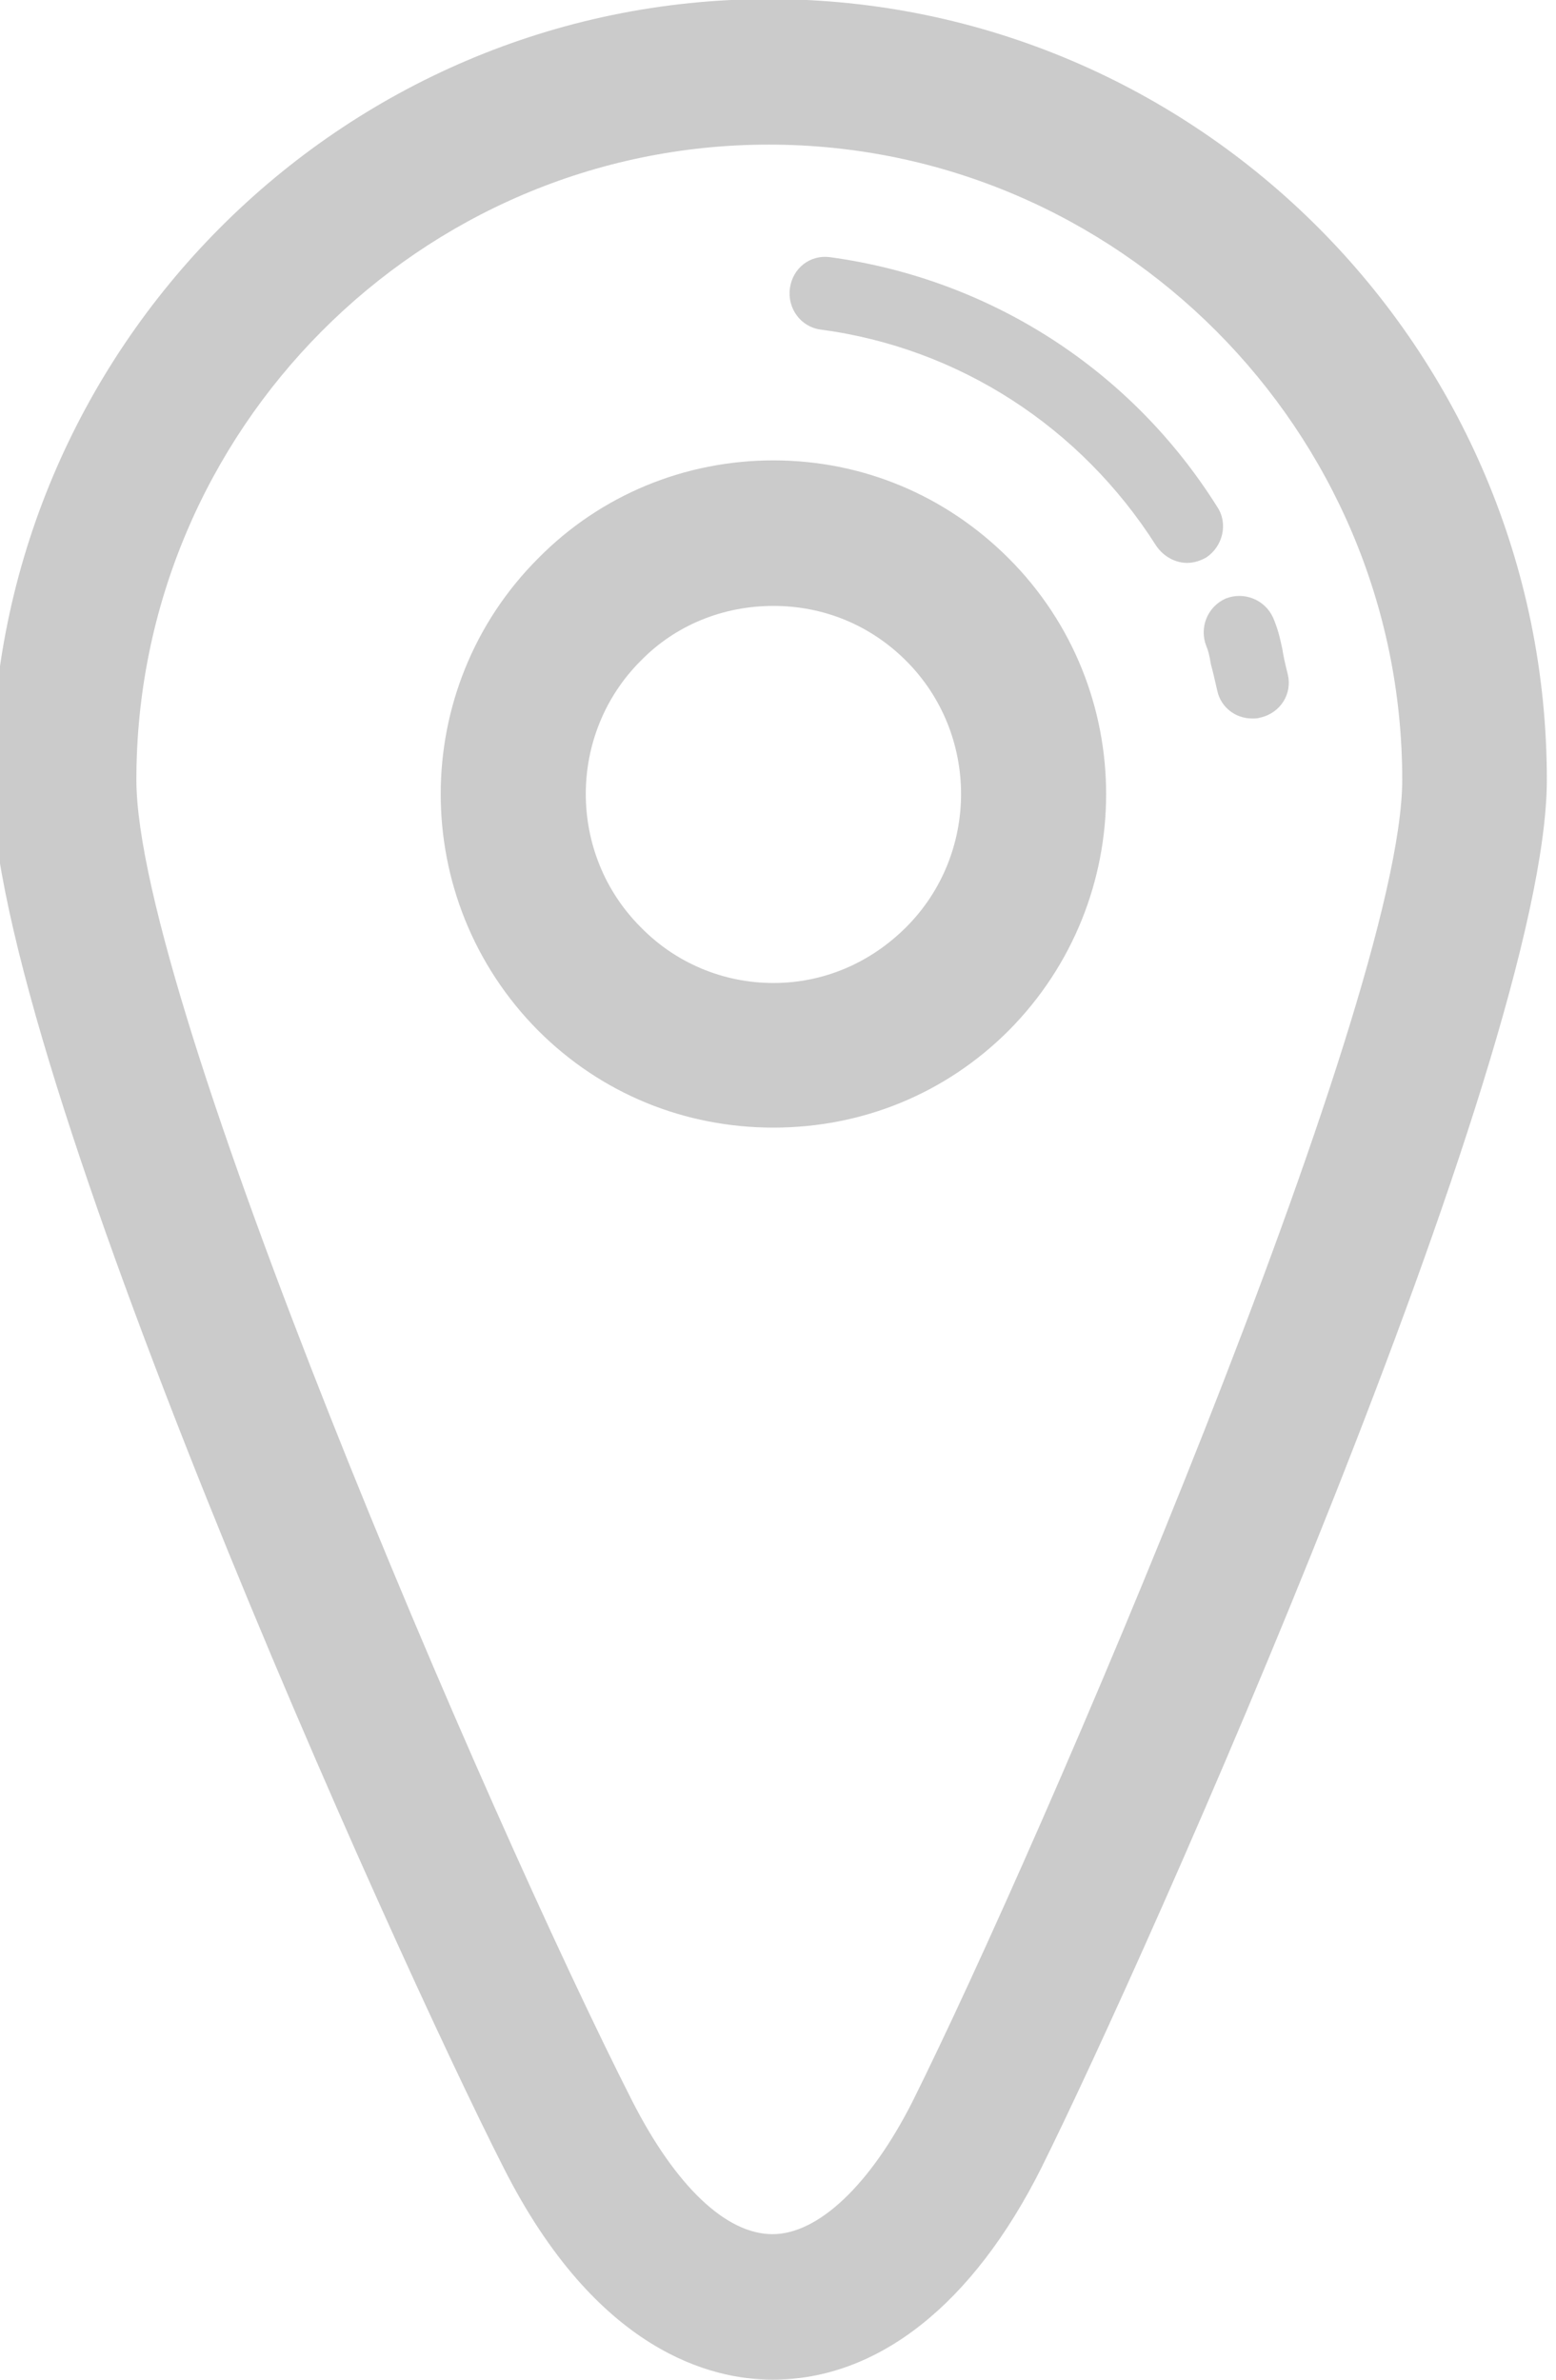 <svg version="1.2" baseProfile="tiny-ps" xmlns="http://www.w3.org/2000/svg" viewBox="0 0 17 26" width="17" height="26">
	<title>ХЕДЕР</title>
	<style>
		tspan { white-space:pre }
		.shp0 { fill: #cbcbcb } 
	</style>
	<g id="ХЕДЕР">
		<g id="Контакты">
			<g id="адрес">
				<path id="город" class="shp0" d="M8.45 12.32C7.48 12.32 6.57 11.95 5.88 11.26C4.46 9.83 4.46 7.52 5.88 6.1C6.56 5.41 7.48 5.03 8.45 5.03C9.42 5.03 10.33 5.41 11.02 6.1C12.44 7.52 12.44 9.83 11.02 11.26C10.33 11.95 9.42 12.32 8.45 12.32L8.45 12.32ZM8.45 6.62C7.9 6.62 7.38 6.83 7 7.22C6.2 8.02 6.2 9.33 7 10.13C7.38 10.52 7.9 10.74 8.45 10.74C9 10.74 9.51 10.52 9.9 10.13C10.7 9.33 10.7 8.02 9.9 7.22C9.51 6.83 9 6.62 8.45 6.62L8.45 6.62ZM8.45 6.62M13.68 7.85C13.5 7.85 13.34 7.73 13.3 7.55C13.27 7.42 13.25 7.33 13.23 7.26C13.21 7.14 13.2 7.11 13.18 7.06C13.1 6.86 13.19 6.63 13.39 6.54C13.59 6.46 13.82 6.55 13.91 6.75C13.96 6.87 13.98 6.95 14.01 7.09C14.02 7.16 14.04 7.25 14.07 7.37C14.12 7.58 13.99 7.79 13.77 7.84C13.74 7.85 13.71 7.85 13.68 7.85L13.68 7.85ZM13.68 7.85M12.97 6.15C12.84 6.15 12.71 6.08 12.63 5.96C11.81 4.67 10.48 3.8 8.96 3.6C8.75 3.57 8.6 3.37 8.63 3.15C8.66 2.93 8.85 2.78 9.07 2.81C10.82 3.05 12.36 4.04 13.3 5.54C13.42 5.72 13.36 5.97 13.18 6.09C13.11 6.13 13.04 6.15 12.97 6.15L12.97 6.15ZM12.97 6.15M8.44 26C7.78 26 6.52 25.7 5.5 23.68C4.31 21.34 -0.09 11.59 -0.09 8.52C-0.09 3.82 3.72 -0.01 8.4 -0.01C13.09 -0.01 16.9 3.82 16.9 8.52C16.9 11.56 12.5 21.43 11.38 23.68C10.63 25.18 9.59 26 8.44 26L8.44 26ZM8.4 1.58C4.59 1.58 1.49 4.7 1.49 8.52C1.49 10.93 5.33 19.85 6.91 22.96C7.38 23.88 7.93 24.41 8.44 24.41C8.94 24.41 9.51 23.87 9.97 22.96C11.34 20.21 15.32 10.97 15.32 8.52C15.32 4.7 12.21 1.58 8.4 1.58L8.4 1.58ZM8.4 1.58" />
			</g>
		</g>
	</g>
</svg>